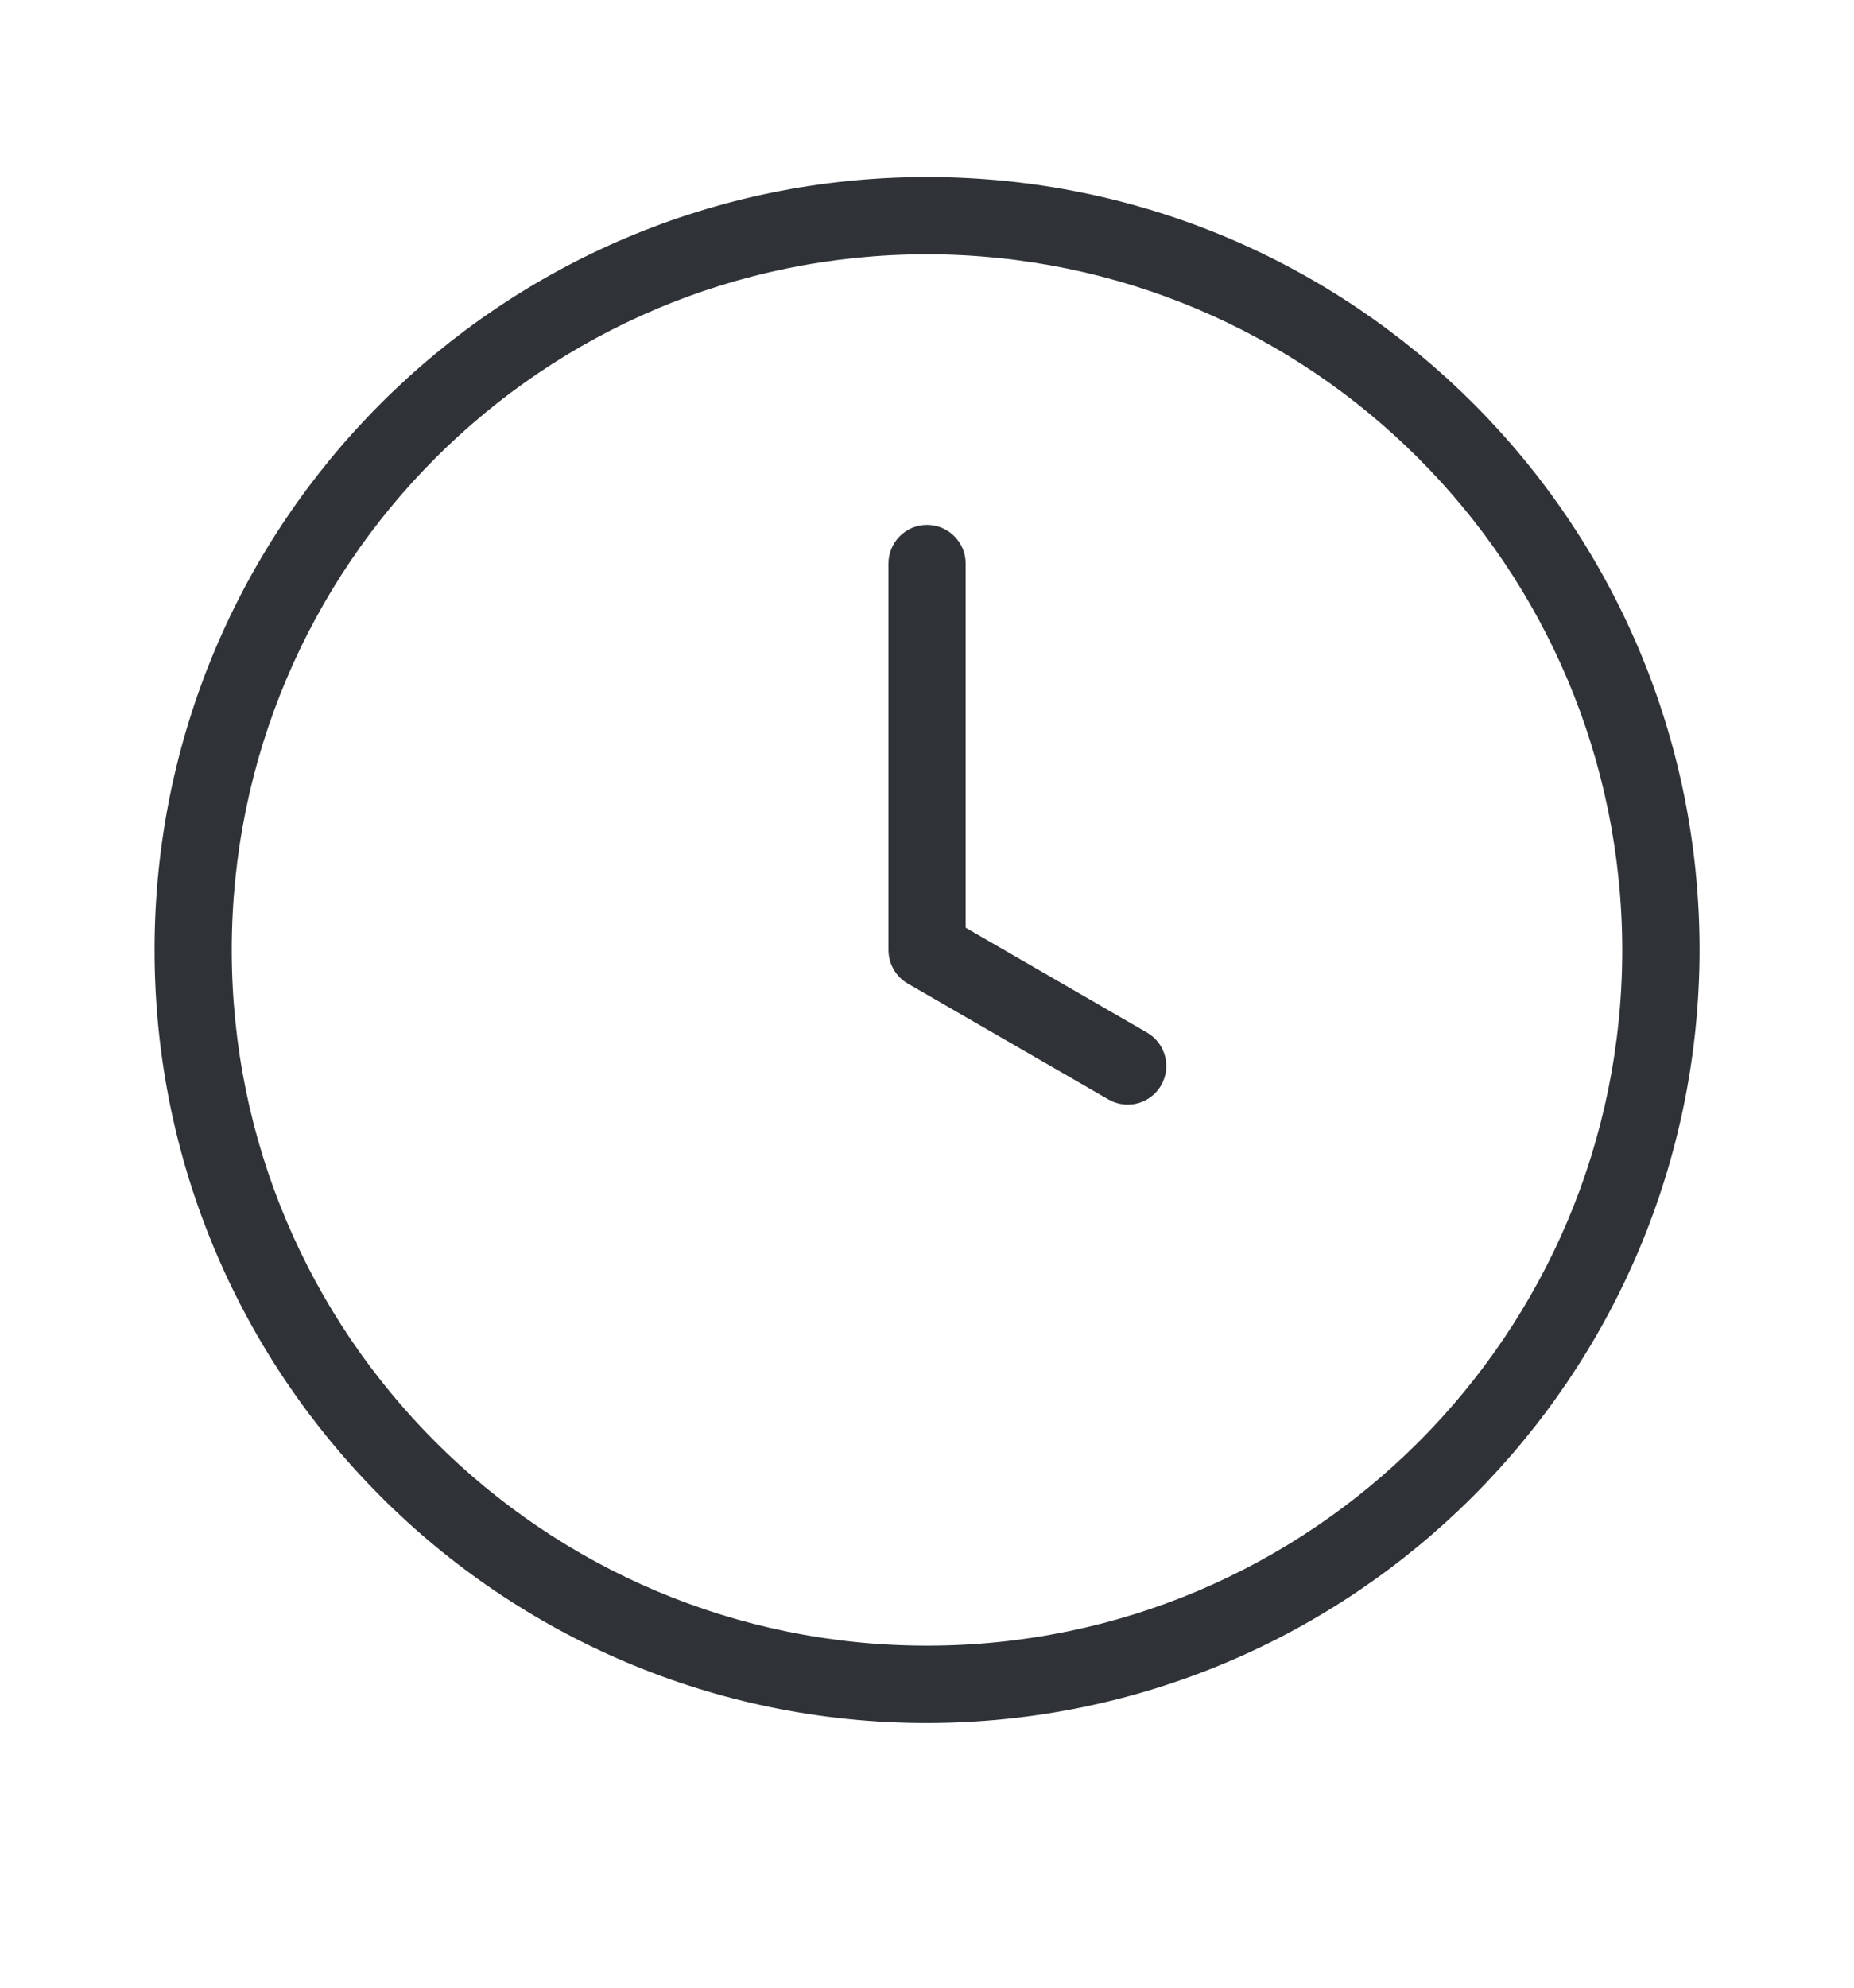 <svg width="14" height="15" viewBox="0 0 14 15" fill="none" xmlns="http://www.w3.org/2000/svg">
<path d="M8.661 7.792L7.292 7.001V4.253C7.292 4.092 7.161 3.961 7 3.961C6.839 3.961 6.709 4.092 6.709 4.253V7.169C6.709 7.273 6.764 7.37 6.854 7.422L8.37 8.297C8.414 8.322 8.464 8.336 8.516 8.336C8.62 8.336 8.716 8.28 8.768 8.19C8.848 8.051 8.801 7.873 8.661 7.792ZM7 1.336C3.779 1.336 1.167 3.948 1.167 7.169C1.167 10.391 3.779 13.003 7 13.003C10.22 12.999 12.83 10.389 12.834 7.169C12.834 3.948 10.222 1.336 7 1.336ZM7 12.419C4.101 12.419 1.75 10.069 1.75 7.169C1.75 4.27 4.101 1.919 7 1.919C9.899 1.922 12.247 4.271 12.25 7.169C12.25 10.069 9.9 12.419 7 12.419Z" fill="#2F3337"/>
</svg>
